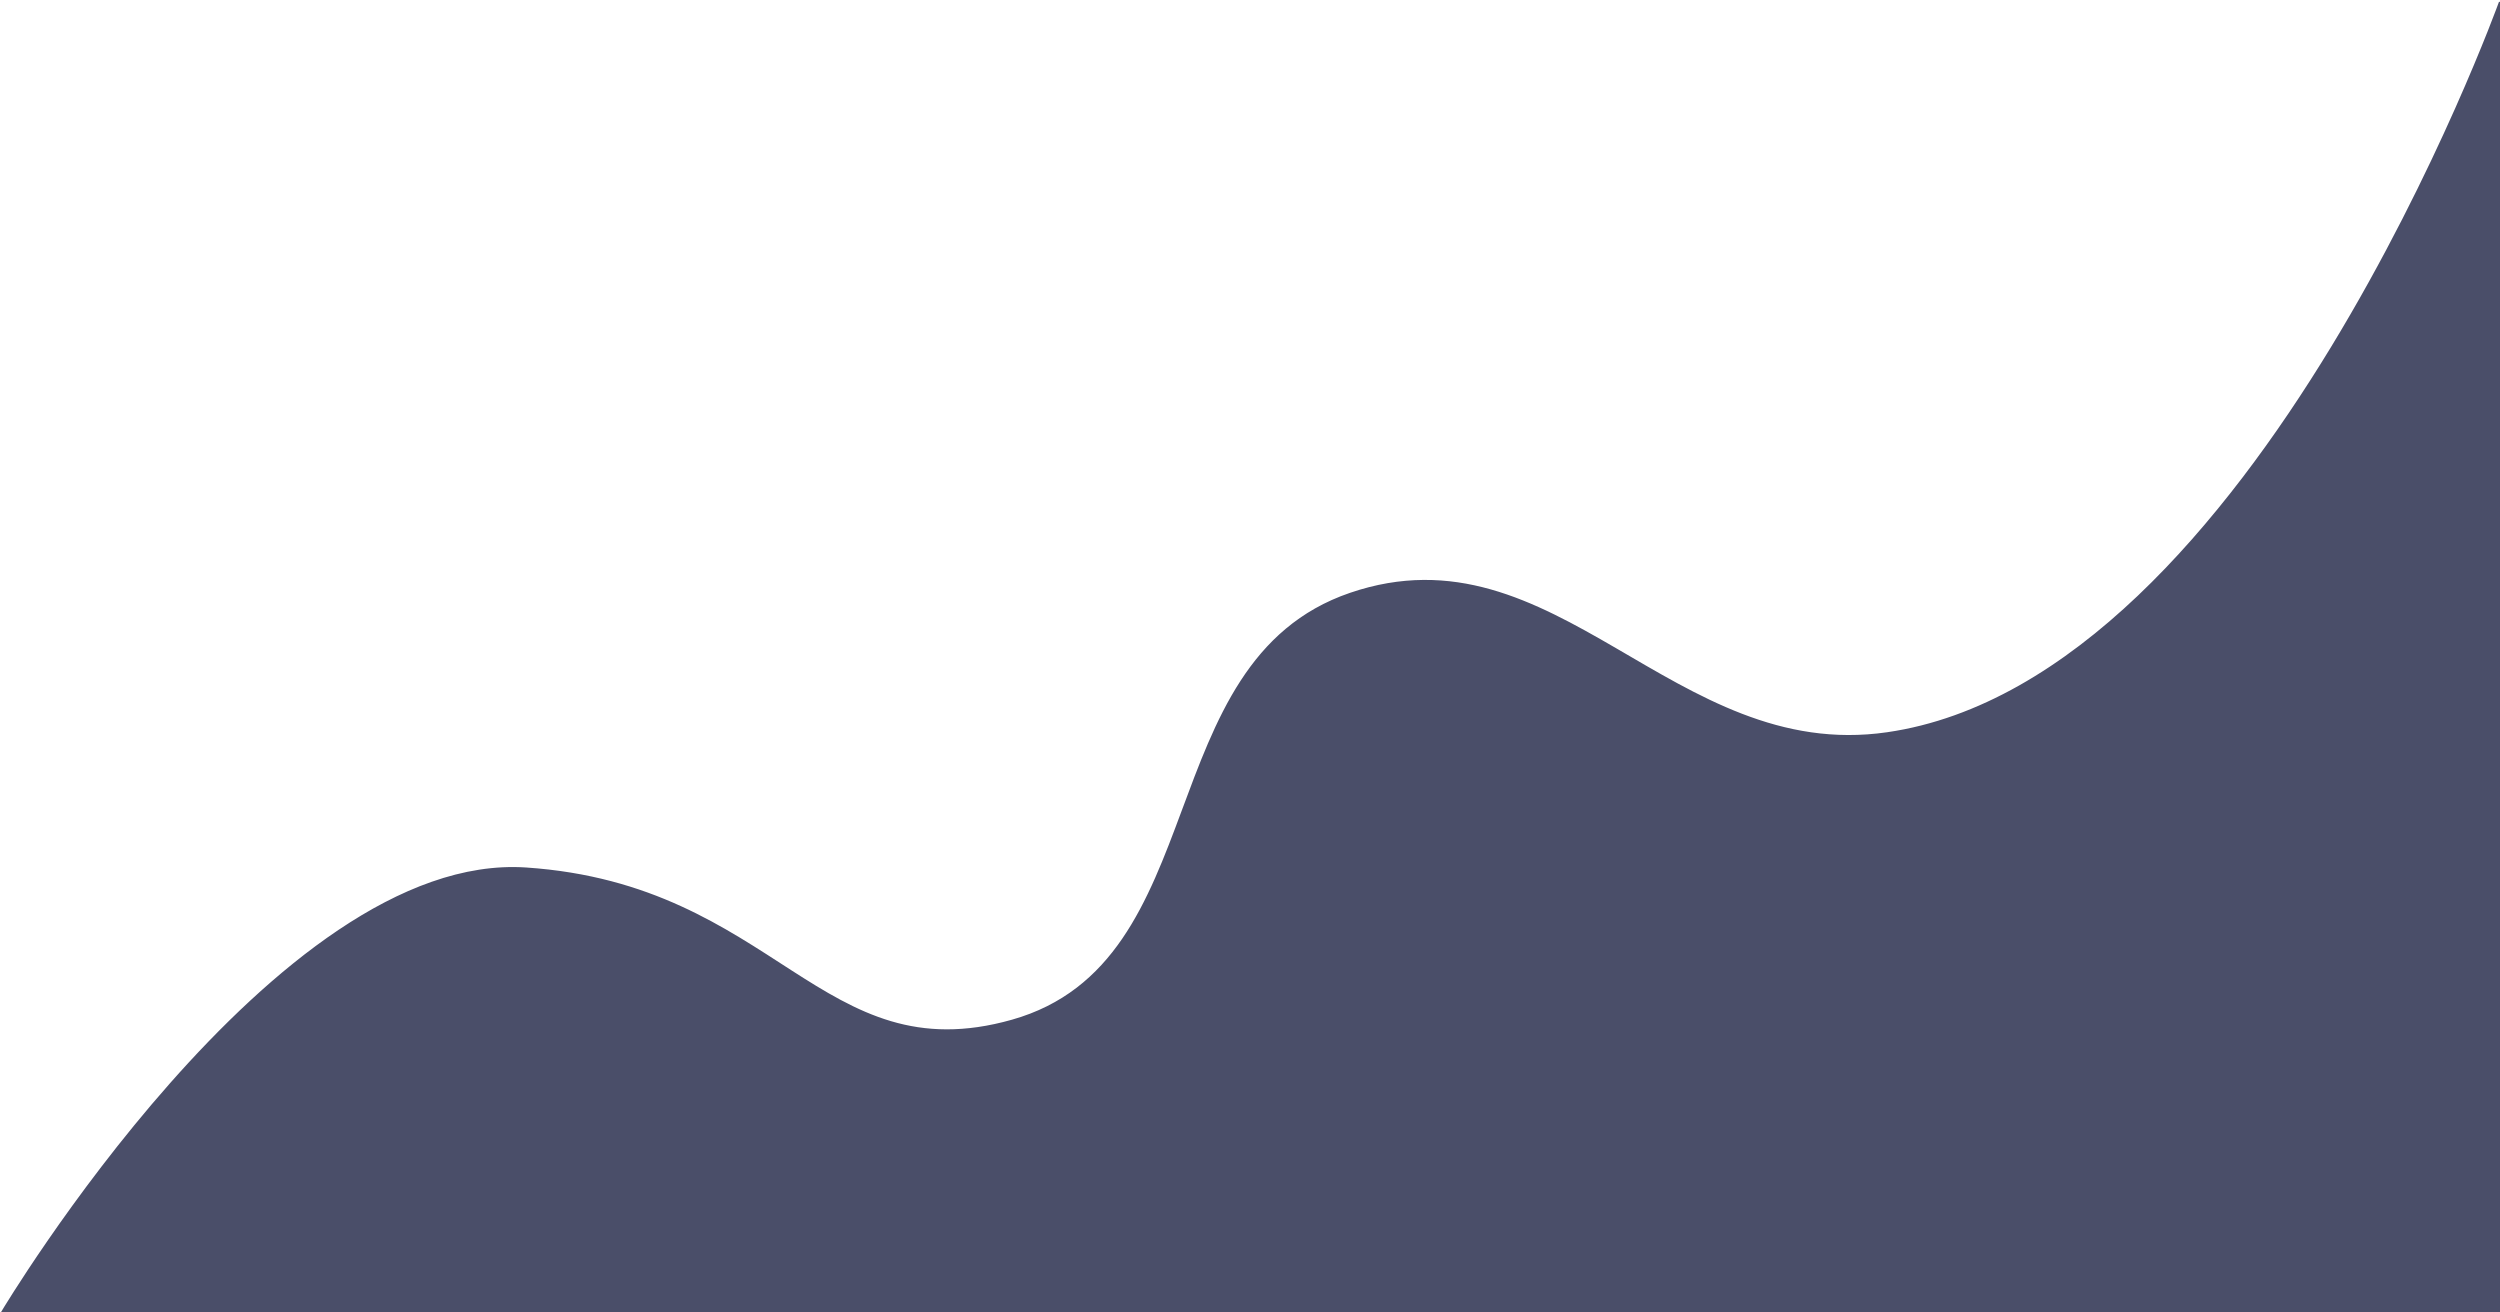 <svg width="1183" height="621" viewBox="0 0 1183 621" fill="none" xmlns="http://www.w3.org/2000/svg">
<path d="M249 411C131 403 1 621 1 621H1183V1C1183 1 1067.49 321.759 893 347C791.569 361.673 735.981 247.859 639 281C543.773 313.542 575.832 455.598 479 483C388.438 508.628 367 419 249 411Z" fill="#4A4E69" stroke="#4A4E69"/>
</svg>

